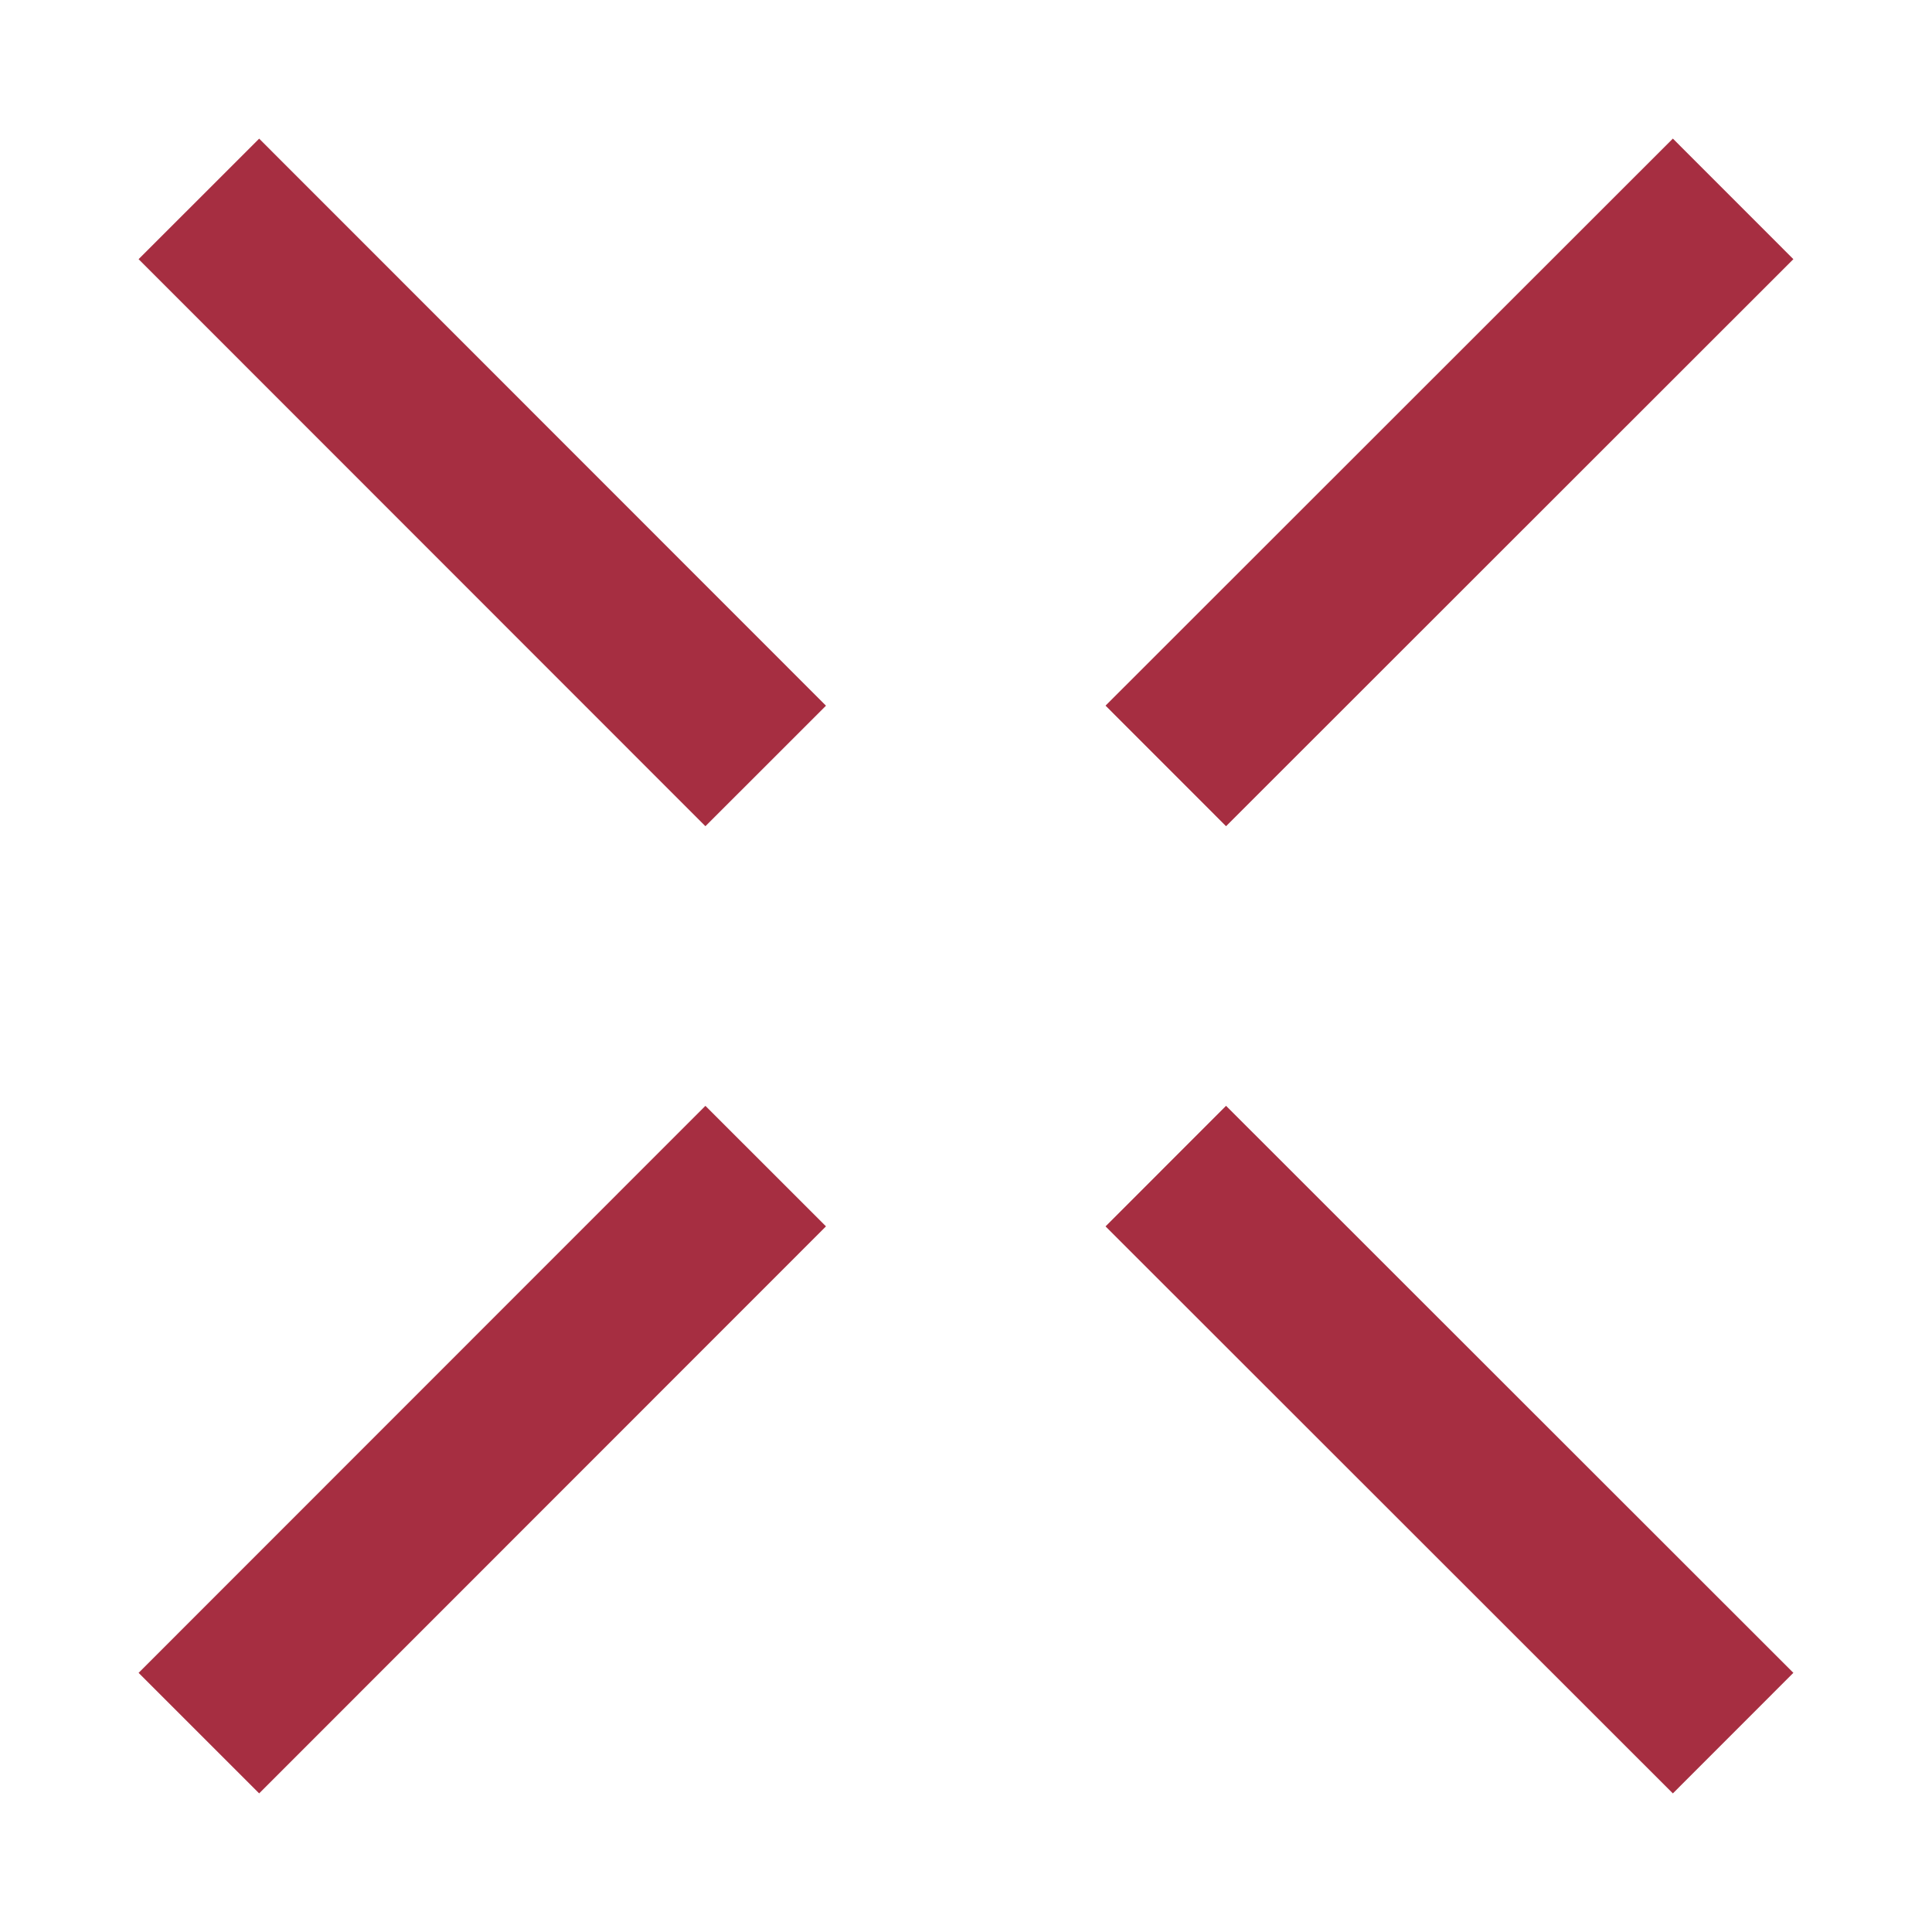 <svg width="68" height="68" viewBox="0 0 68 68" fill="none" xmlns="http://www.w3.org/2000/svg">
<g filter="url(#filter0_d)">
<path d="M5 5.001L24.95 24.959" stroke="#A62E41" stroke-width="6" stroke-miterlimit="10"/>
<path d="M39.032 39.043L59 59" stroke="#A62E41" stroke-width="6" stroke-miterlimit="10"/>
<path d="M59 5L39.032 24.958" stroke="#A62E41" stroke-width="6" stroke-miterlimit="10"/>
<path d="M24.95 39.043L5 59" stroke="#A62E41" stroke-width="6" stroke-miterlimit="10"/>
</g>
<defs>
<filter id="filter0_d" x="0.878" y="0.878" width="66.243" height="66.244" filterUnits="userSpaceOnUse" color-interpolation-filters="sRGB">
<feFlood flood-opacity="0" result="BackgroundImageFix"/>
<feColorMatrix in="SourceAlpha" type="matrix" values="0 0 0 0 0 0 0 0 0 0 0 0 0 0 0 0 0 0 127 0"/>
<feOffset dx="2" dy="2"/>
<feGaussianBlur stdDeviation="2"/>
<feColorMatrix type="matrix" values="0 0 0 0 0 0 0 0 0 0 0 0 0 0 0 0 0 0 0.15 0"/>
<feBlend mode="normal" in2="BackgroundImageFix" result="effect1_dropShadow"/>
<feBlend mode="normal" in="SourceGraphic" in2="effect1_dropShadow" result="shape"/>
</filter>
</defs>
</svg>
